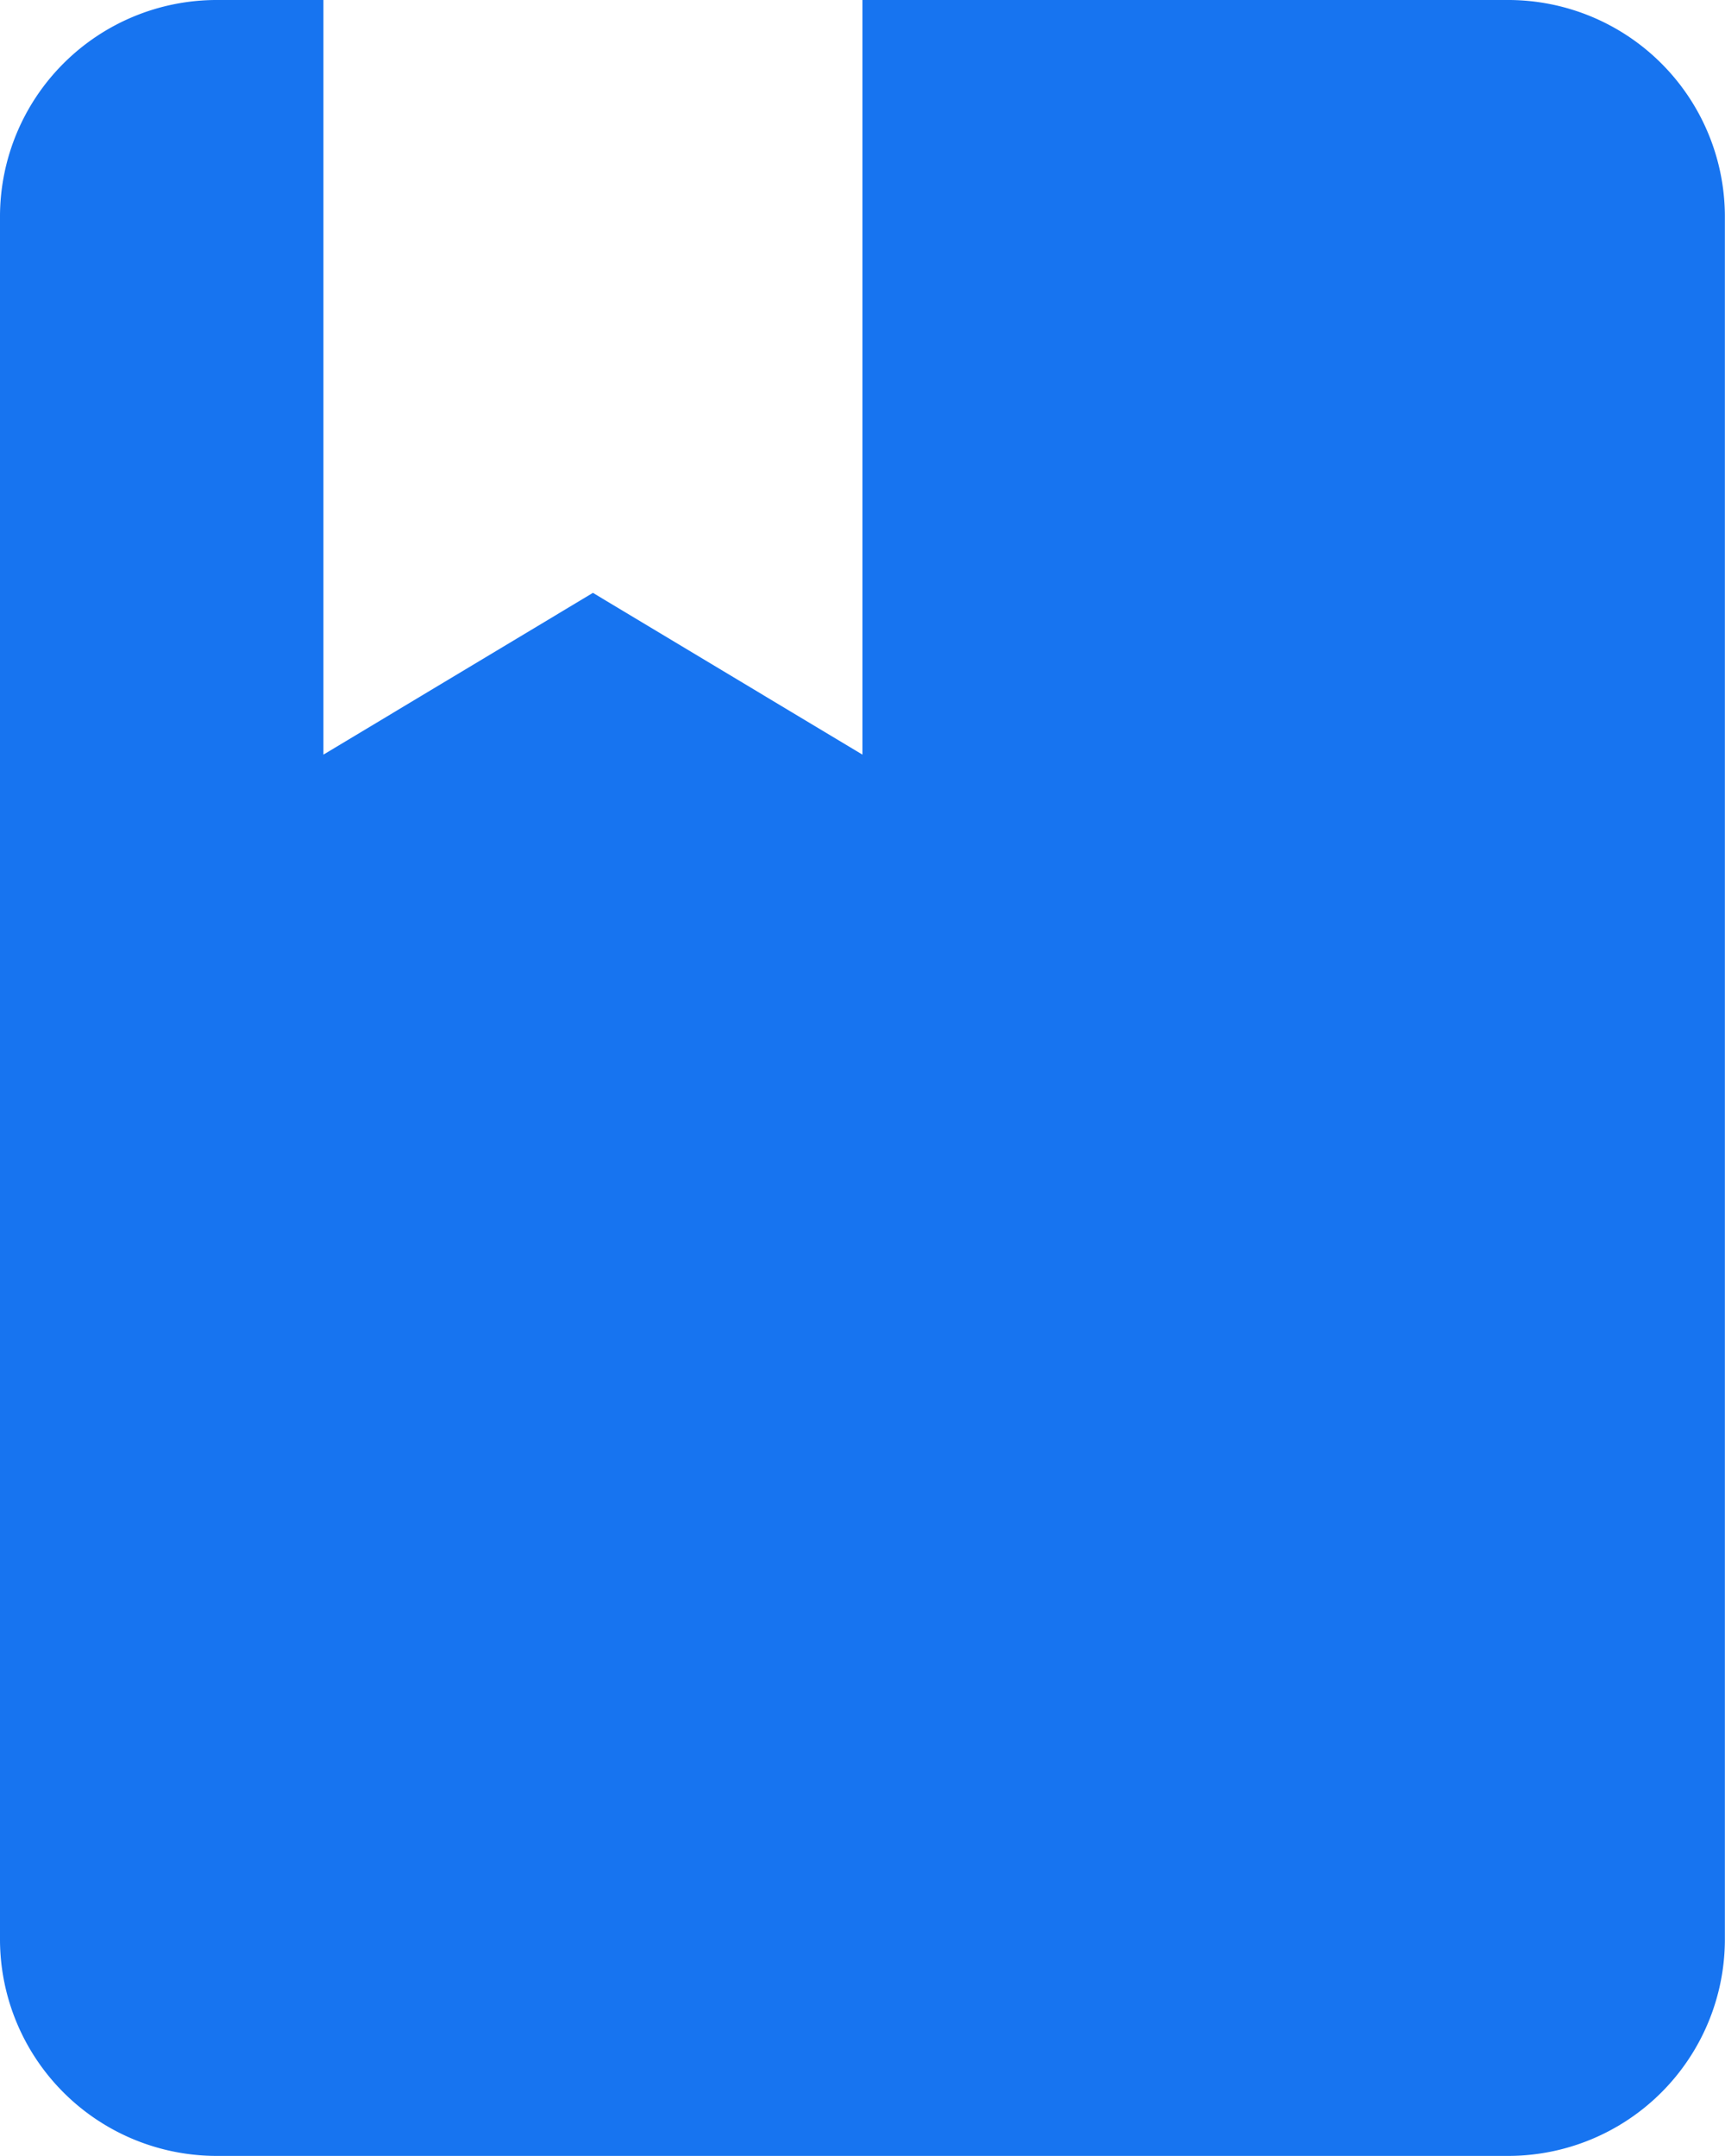 <svg xmlns="http://www.w3.org/2000/svg" width="13.531" height="16.913" viewBox="0 0 13.531 16.913"><defs><style>.a{fill:#1774f0;}</style></defs><g transform="translate(-51)"><g transform="translate(51)"><path class="a" d="M62.839,16.913a1.7,1.7,0,0,0,1.691-1.691V1.691A1.7,1.7,0,0,0,62.839,0H57.765V5.92L55.651,4.651,53.537,5.92V0h-.846A1.7,1.7,0,0,0,51,1.691V15.222a1.7,1.7,0,0,0,1.691,1.691Z" transform="translate(-51)"/></g></g></svg>